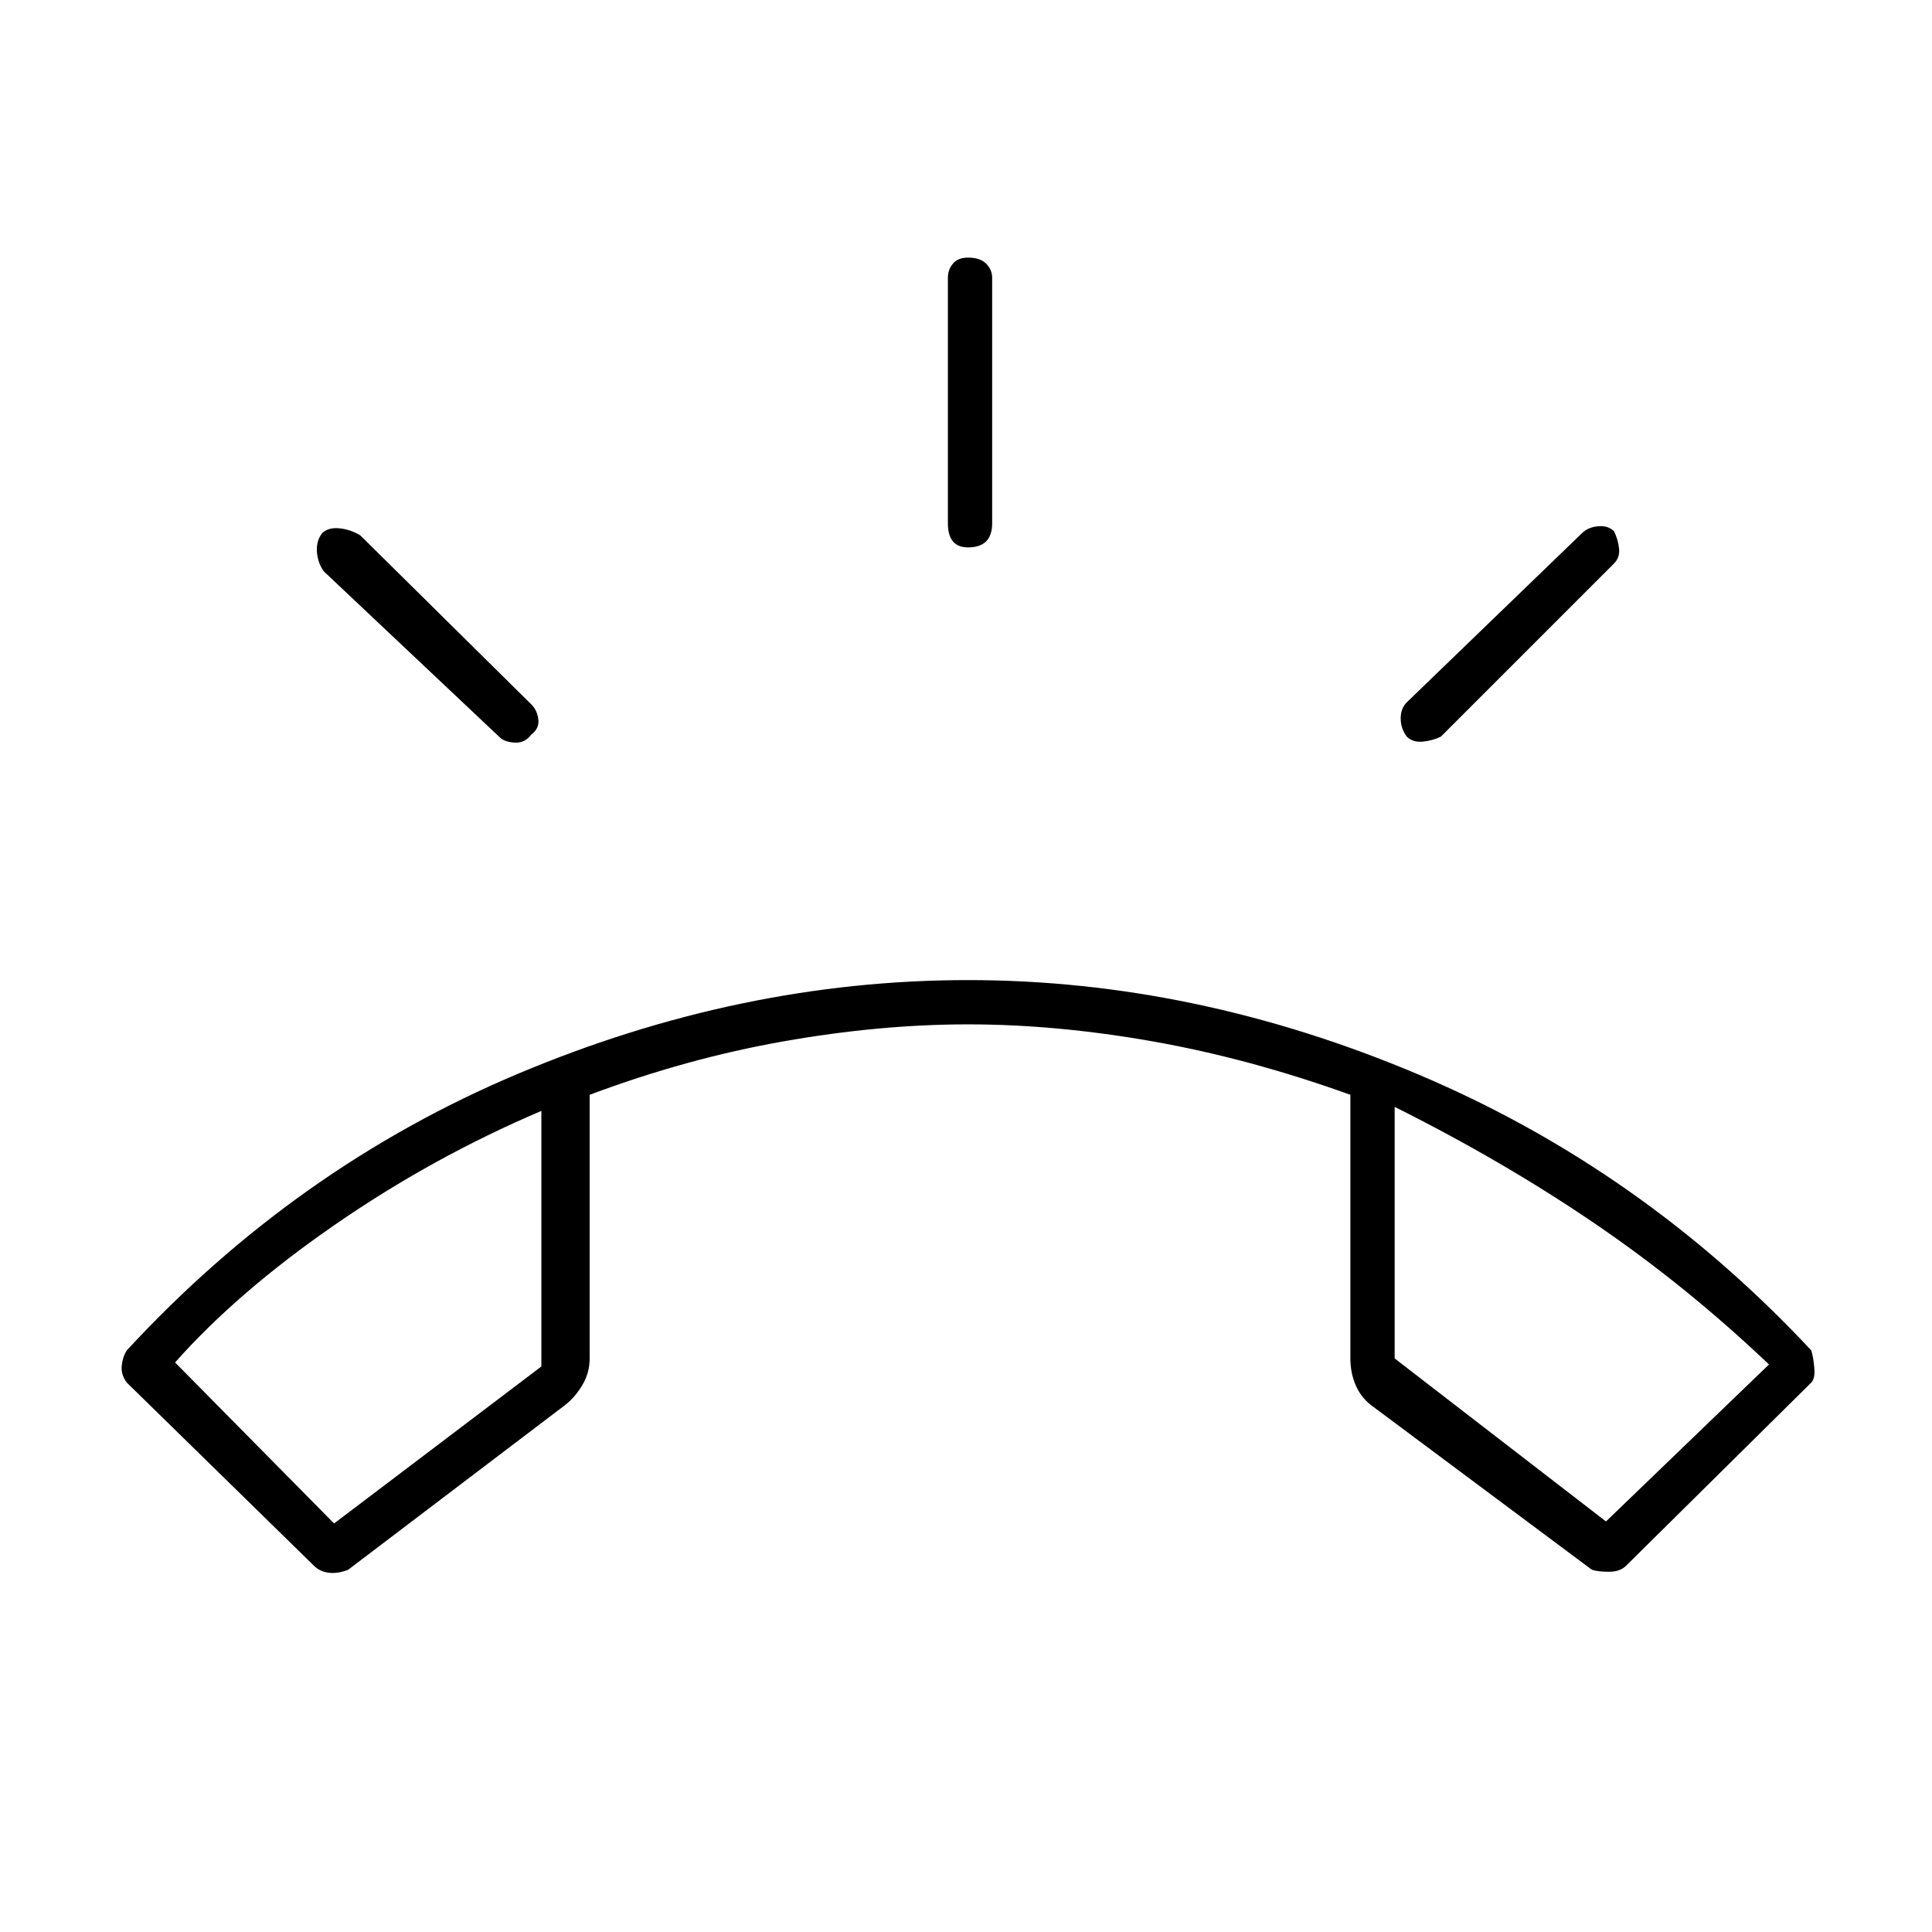 <svg xmlns="http://www.w3.org/2000/svg" height="48" width="48"><path d="m7.8 38.9-4.65-4.55q-.15-.2-.125-.425.025-.225.125-.375 4.2-4.55 9.725-6.875Q18.4 24.35 24.05 24.35t11.2 2.35q5.55 2.35 9.75 6.85.05.15.075.425.025.275-.075.375l-4.6 4.55q-.15.15-.425.15T39.55 39l-5.5-4.1q-.25-.2-.375-.5t-.125-.65V27.2q-2.5-.9-4.9-1.325-2.4-.425-4.6-.425-2.2 0-4.6.425-2.4.425-4.8 1.325v6.55q0 .35-.175.65-.175.3-.425.5L8.65 39q-.25.1-.475.075-.225-.025-.375-.175Zm.5-1.05 5.15-3.9V27.6q-2.7 1.15-5.125 2.825Q5.9 32.1 4.35 33.85Zm31.6-.05 4.05-3.9q-2.05-1.95-4.325-3.5-2.275-1.55-4.975-2.9v6.25ZM24.05 13.6q-.25 0-.375-.15T23.55 13V6.9q0-.2.125-.35.125-.15.375-.15.3 0 .45.15.15.15.15.35V13q0 .3-.15.45-.15.15-.45.15Zm10.9 4.7q-.15-.2-.15-.45t.15-.4l4.35-4.2q.15-.15.4-.175.25-.025.4.125.1.2.125.425.025.225-.125.375l-4.3 4.3q-.2.1-.45.125-.25.025-.4-.125Zm-22.5.05-4.4-4.15q-.15-.2-.175-.475-.025-.275.125-.475.15-.15.425-.125.275.025.525.175l4.25 4.2q.15.15.175.375.025.225-.175.375-.15.2-.375.2t-.375-.1Zm22.2 9.15Zm-21.2.1Z"/></svg>
